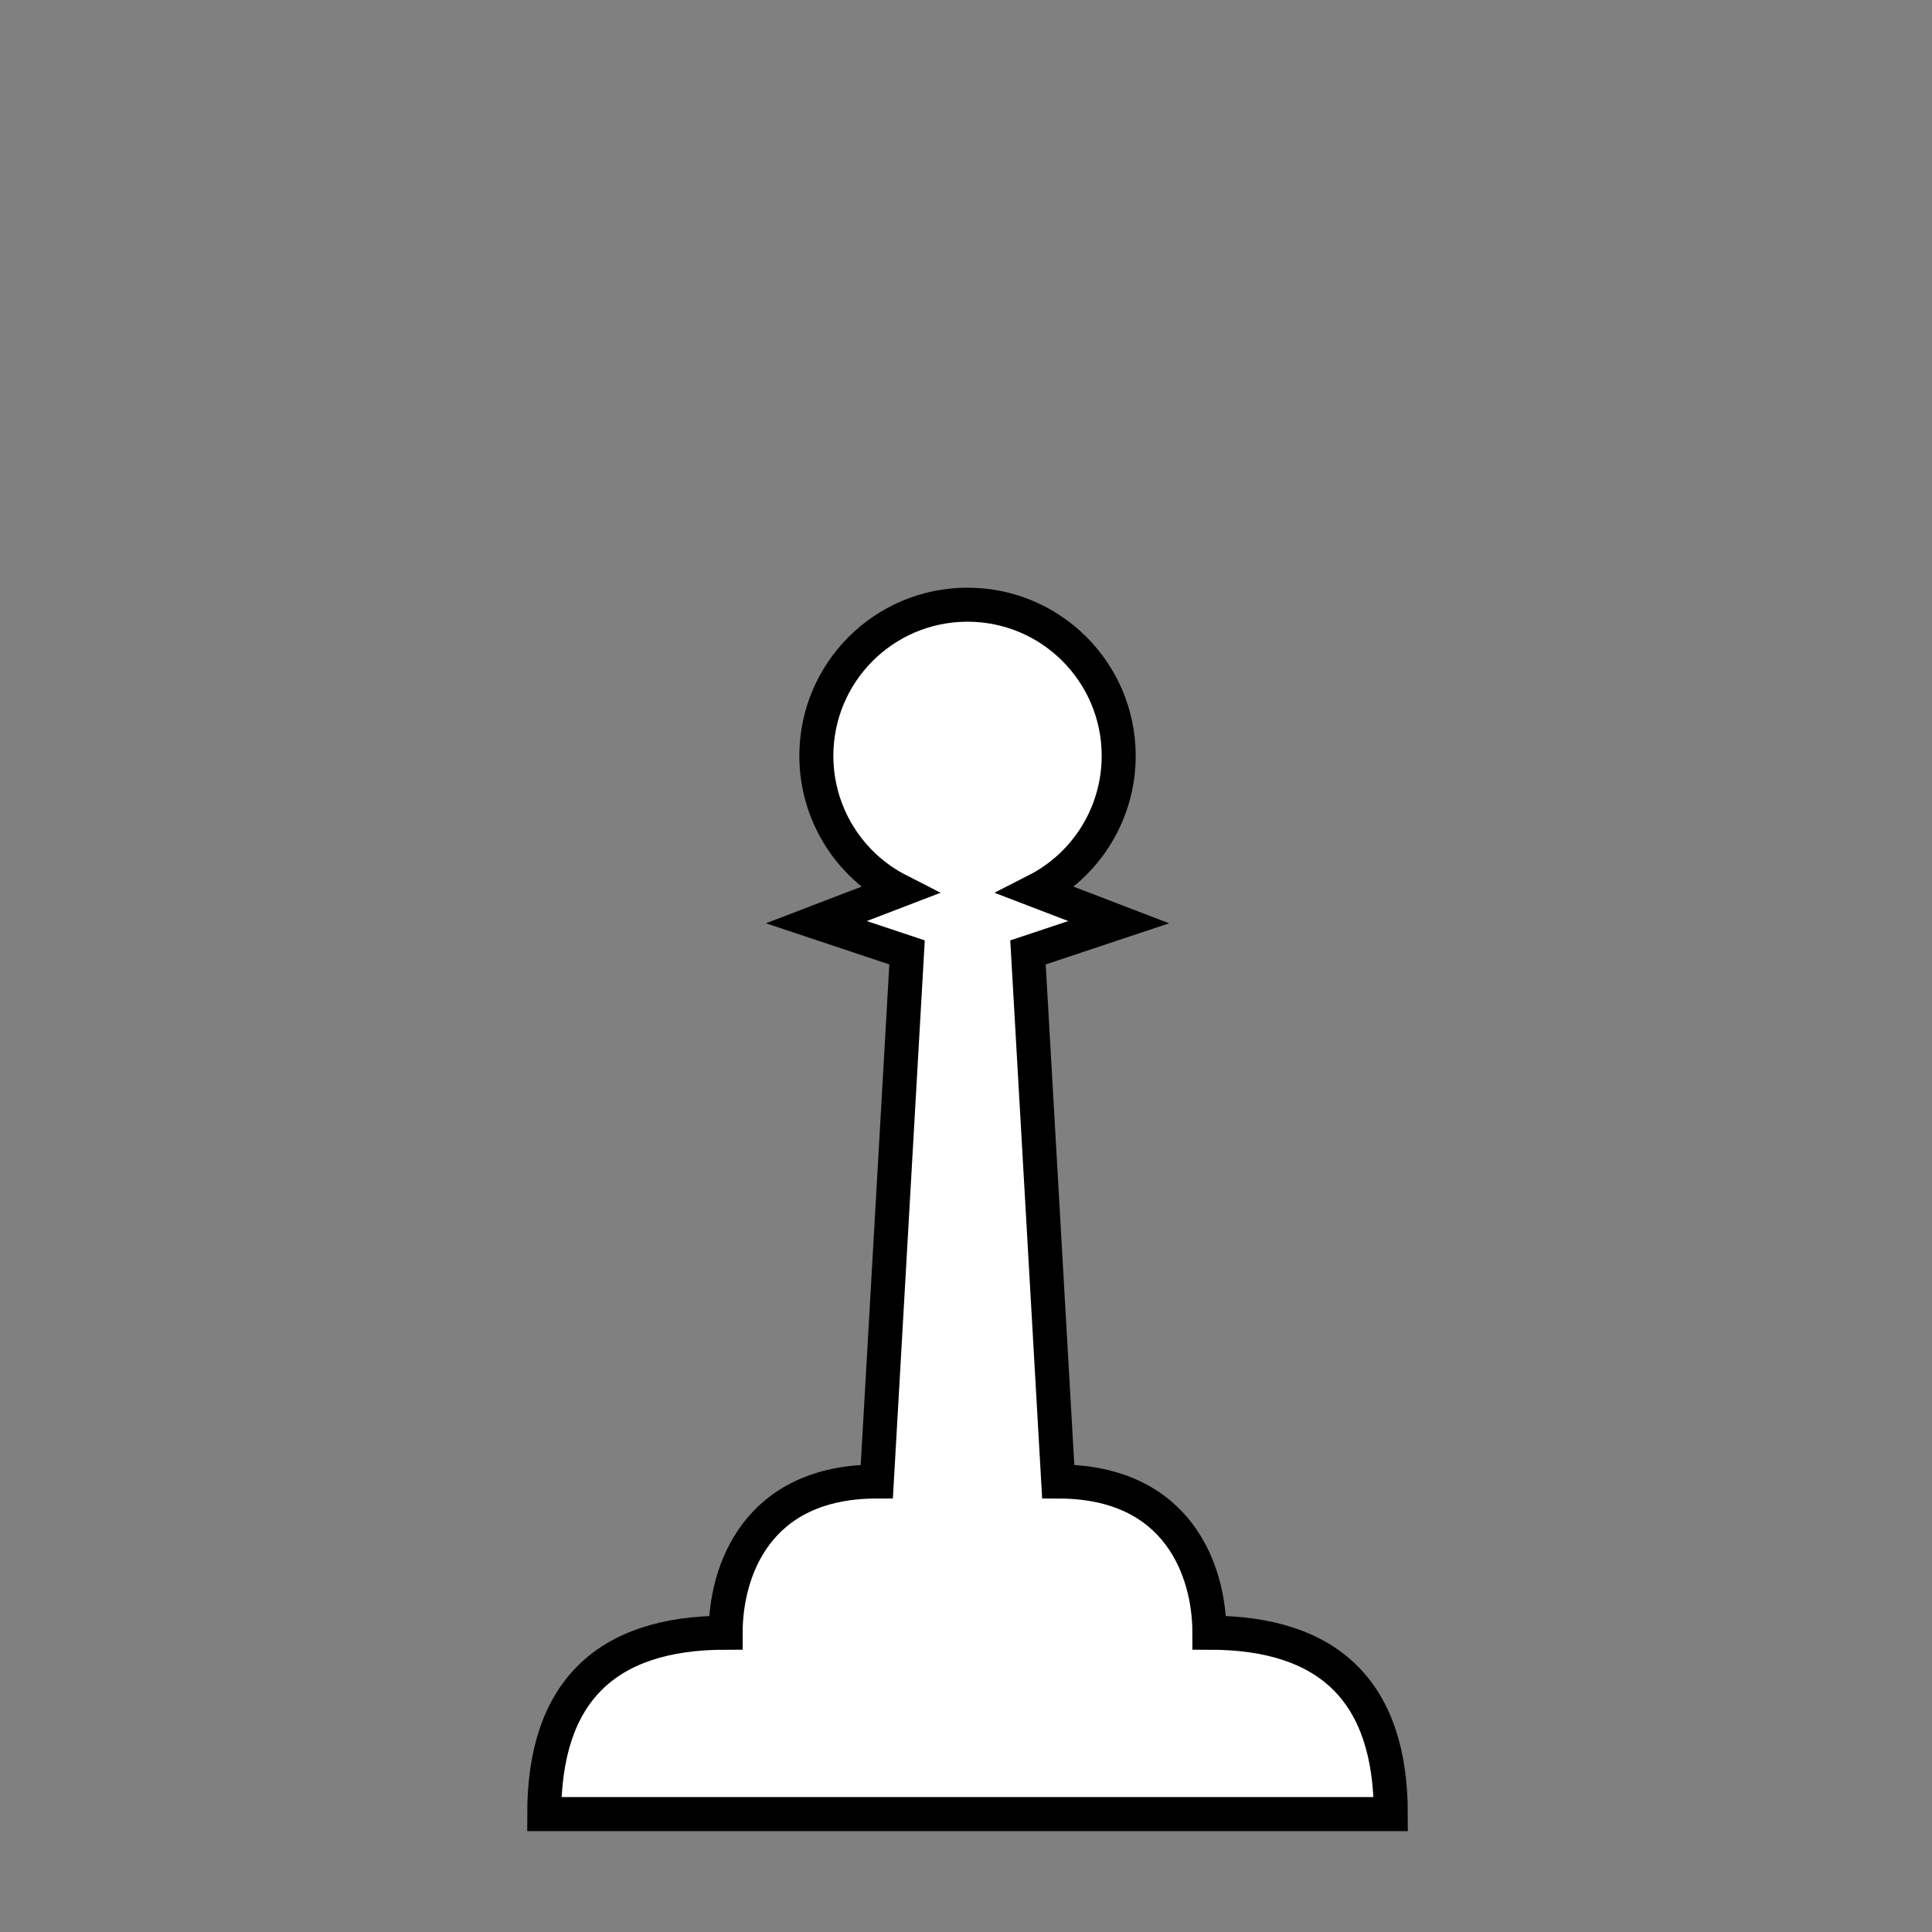 <?xml version="1.0" encoding="UTF-8" standalone="no"?>
<svg
   xmlns:dc="http://purl.org/dc/elements/1.1/"
   xmlns:cc="http://creativecommons.org/ns#"
   xmlns:rdf="http://www.w3.org/1999/02/22-rdf-syntax-ns#"
   xmlns:svg="http://www.w3.org/2000/svg"
   xmlns="http://www.w3.org/2000/svg"
   xmlns:sodipodi="http://sodipodi.sourceforge.net/DTD/sodipodi-0.dtd"
   xmlns:inkscape="http://www.inkscape.org/namespaces/inkscape"
   width="512"
   height="512"
   viewBox="0 0 135.467 135.467"
   version="1.1"
   id="svg8"
   inkscape:version="1.0.1 (3bc2e813f5, 2020-09-07)"
   sodipodi:docname="pawn_white.svg">
  <rect x="0" y="0" width="135.467" height="135.467" fill="#808080" stroke="none"/>
  <defs
     id="defs2" />
  <sodipodi:namedview
     id="base"
     pagecolor="#ffffff"
     bordercolor="#666666"
     borderopacity="1.0"
     inkscape:pageopacity="0"
     inkscape:pageshadow="2"
     inkscape:zoom="1.979899"
     inkscape:cx="209.68753"
     inkscape:cy="332.60023"
     inkscape:document-units="px"
     inkscape:current-layer="layer1"
     inkscape:document-rotation="0"
     showgrid="true"
     units="px"
     inkscape:pagecheckerboard="true"
     gridtolerance="10"
     inkscape:window-width="1920"
     inkscape:window-height="1016"
     inkscape:window-x="0"
     inkscape:window-y="27"
     inkscape:window-maximized="1">
    <inkscape:grid
       type="xygrid"
       id="grid18"
       dotted="false"
       empspacing="2" />
  </sodipodi:namedview>
  <g
     inkscape:label="Layer 1"
     inkscape:groupmode="layer"
     id="layer1">
    <path
       id="path38"
       style="fill:#ffffff;stroke:#000000;stroke-width:9;stroke-linecap:square;stroke-linejoin:miter;stroke-miterlimit:6.5;stroke-dasharray:none;stroke-opacity:1;fill-opacity:1"
       d="m 255.924,160 c -22.062,0.042 -39.924,17.938 -39.924,40 9e-5,15.037 8.434,28.804 21.83,35.635 L 216,244 l 24,8 -8,140 c -32,0 -40,24 -40,40 -32,0 -48,16 -48,48 h 224 c 0,-32 -16,-48 -48,-48 0,-16 -8,-40 -40,-40 l -8,-140 24,-8 -21.83,-8.365 C 287.566,228.804 296,215.037 296,200 c 0,-22.091 -17.909,-40 -40,-40 z"
       transform="scale(0.265)"
       sodipodi:nodetypes="cccccccccccccccsc" />
  </g>
</svg>
